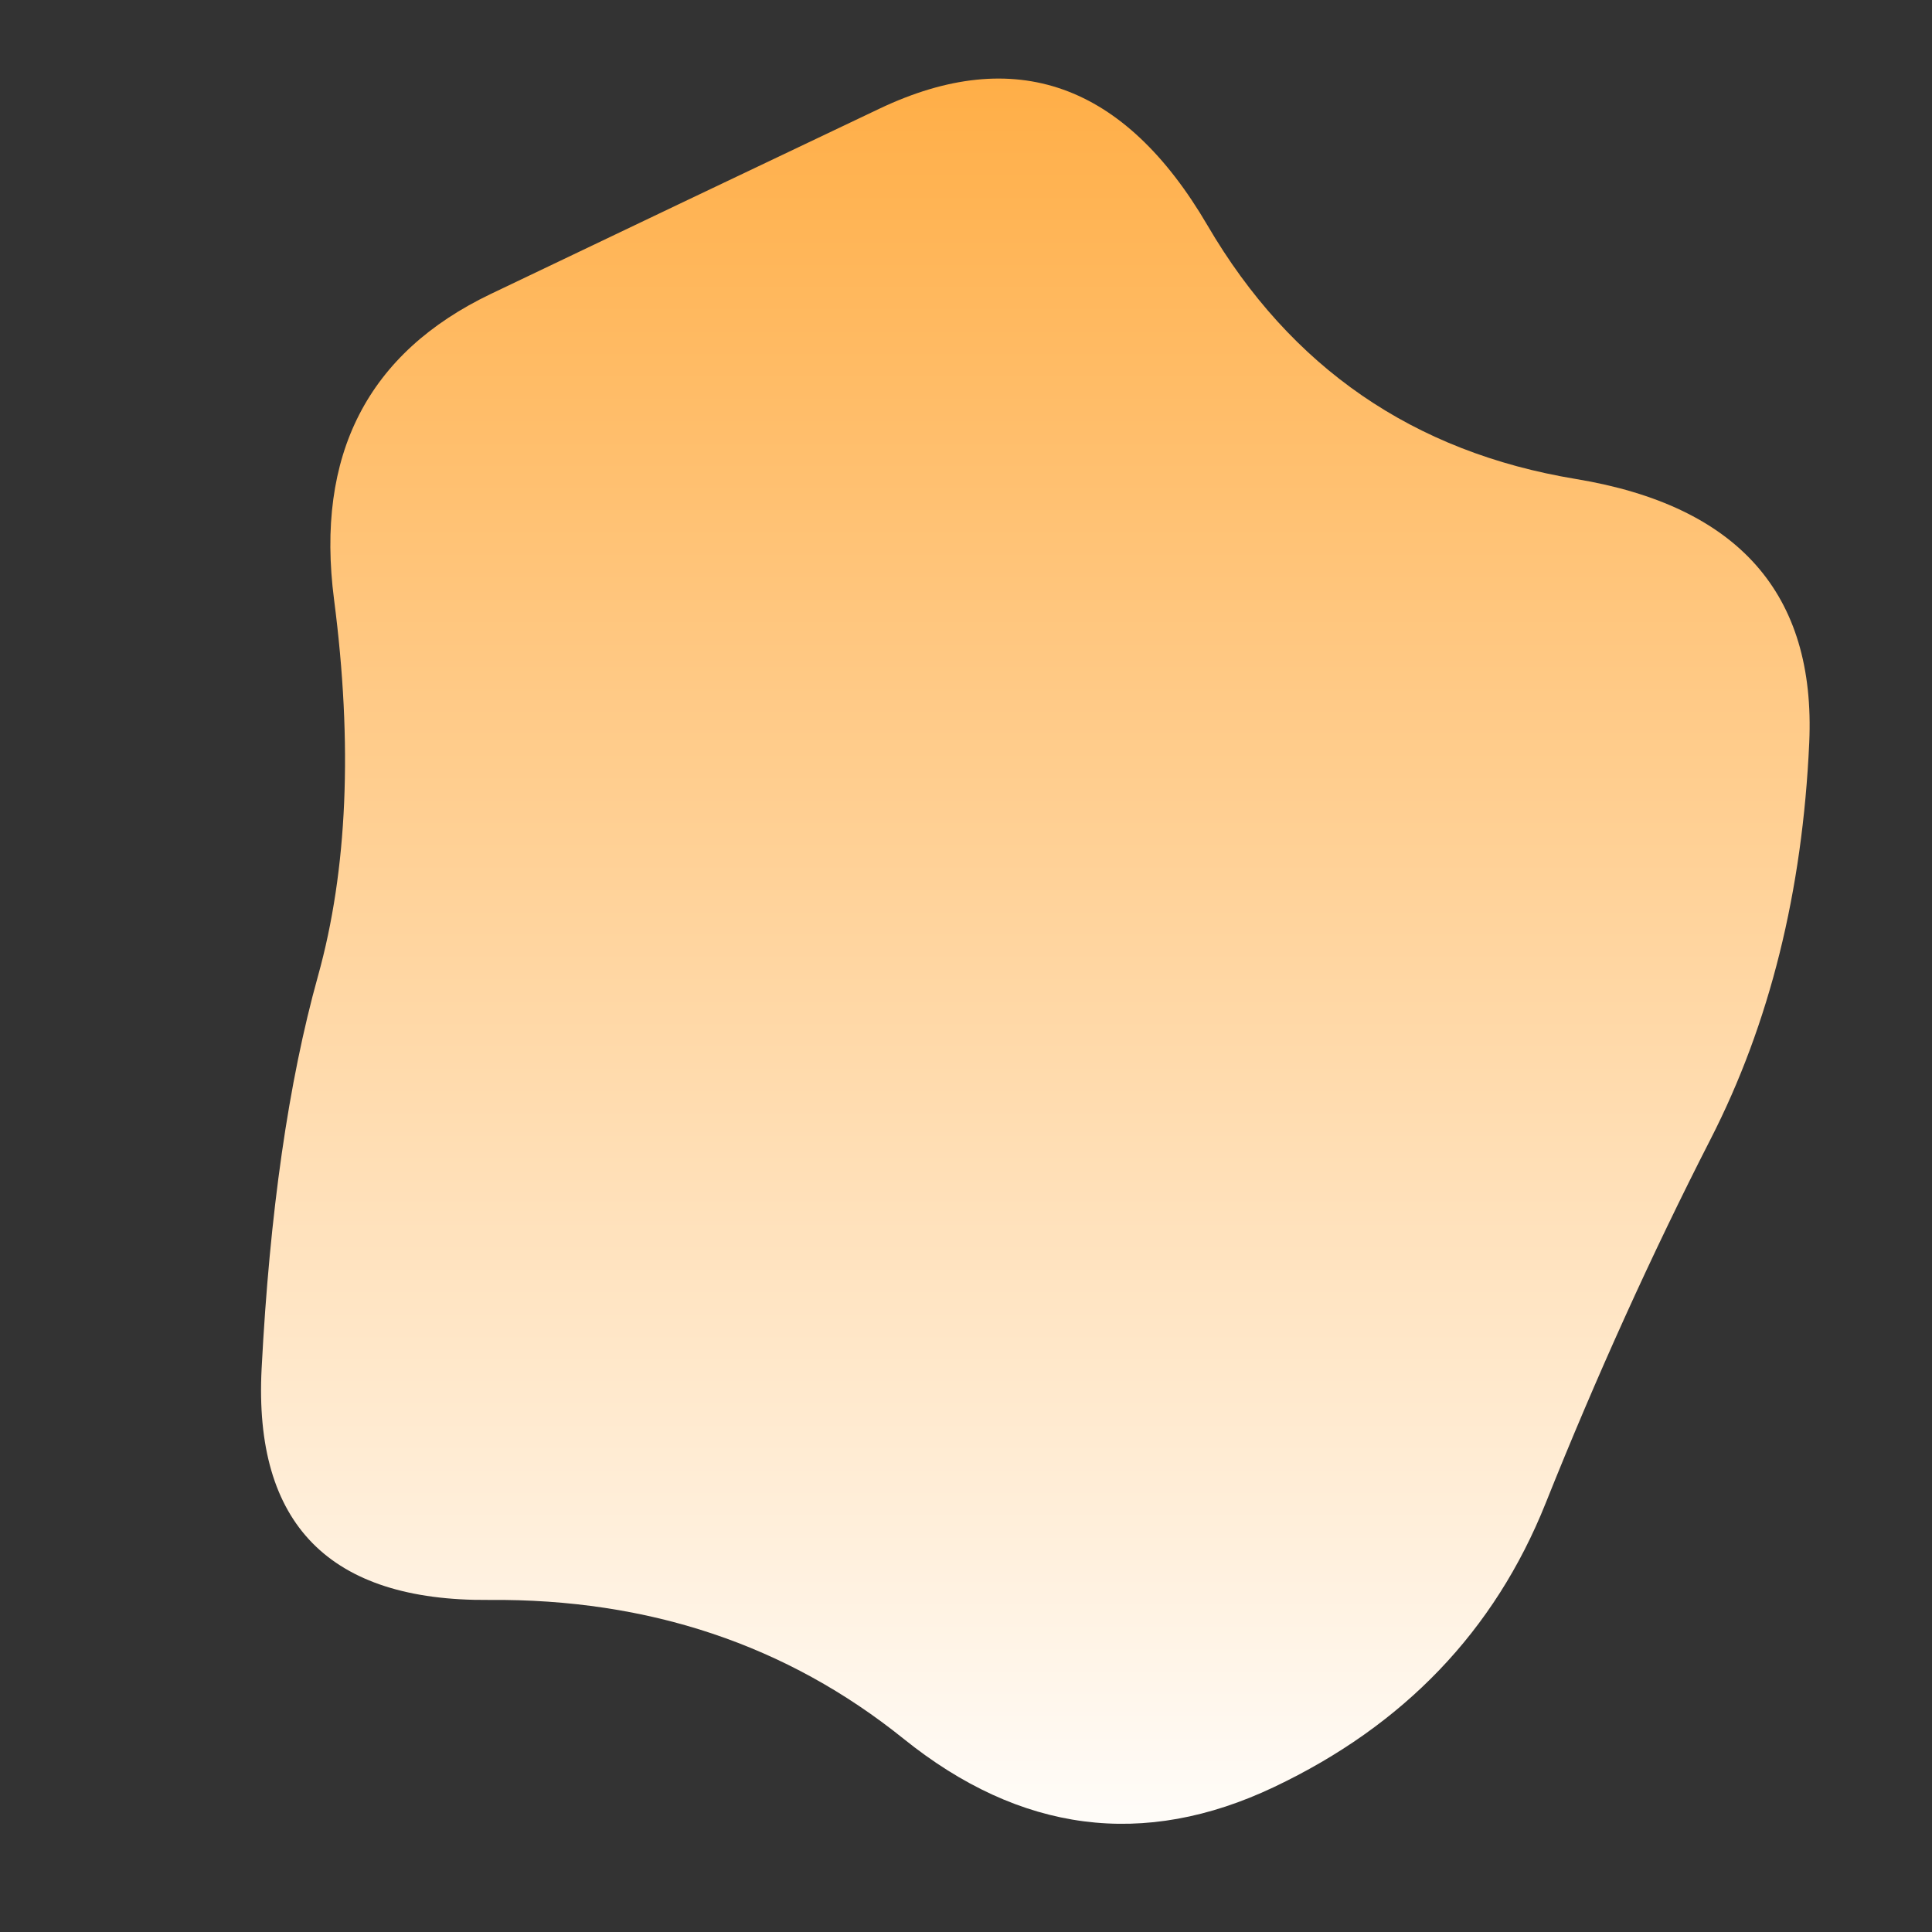 <svg id="10015.io" viewBox="0 0 480 480" xmlns="http://www.w3.org/2000/svg" xmlns:xlink="http://www.w3.org/1999/xlink">
    <rect x="0" y="0" width="480" height="480" fill="#333333" stroke="none"/>
    <defs>
        <linearGradient id="gradient" x1="0%" y1="100%" x2="0%" y2="0%">
            <stop offset="0%" style="stop-color:white;stop-opacity:1" />
            <stop offset="100%" style="stop-color:#FFAB40;stop-opacity:1" />
        </linearGradient>
    </defs>
    <path id="morphing-path" fill="url(#gradient)" d="M425,283Q403,326,384,373.5Q365,421,316.5,444Q268,467,224.5,432Q181,397,121.5,397.5Q62,398,65,340Q68,282,79,242.5Q90,203,83,149Q76,95,122,73Q168,51,218.5,27Q269,3,300,56Q331,109,391.5,119Q452,129,449.5,184.5Q447,240,425,283Z">
        <animate attributeName="d" dur="10s" repeatCount="indefinite" keyTimes="0;0.5;1" values="
            M425,283Q403,326,384,373.5Q365,421,316.5,444Q268,467,224.5,432Q181,397,121.5,397.5Q62,398,65,340Q68,282,79,242.5Q90,203,83,149Q76,95,122,73Q168,51,218.5,27Q269,3,300,56Q331,109,391.5,119Q452,129,449.5,184.5Q447,240,425,283Z;
            M425,283Q391,330,384,373.5Q373,420,316.5,444Q257,474,224.5,432Q191,390,121.5,397.5Q62,398,65,340Q68,282,79,242.5Q90,203,83,149Q76,95,122,73Q168,51,212,45Q256,39,300,56Q331,109,391.5,119Q452,129,449.5,184.5Q447,240,425,283Z;
            M425,283Q403,326,384,373.5Q365,421,316.5,444Q268,467,224.5,432Q181,397,121.5,397.5Q62,398,65,340Q68,282,79,242.5Q90,203,83,149Q76,95,122,73Q168,51,218.5,27Q269,3,300,56Q331,109,391.5,119Q452,129,449.5,184.5Q447,240,425,283Z
        " />
    </path>
</svg>